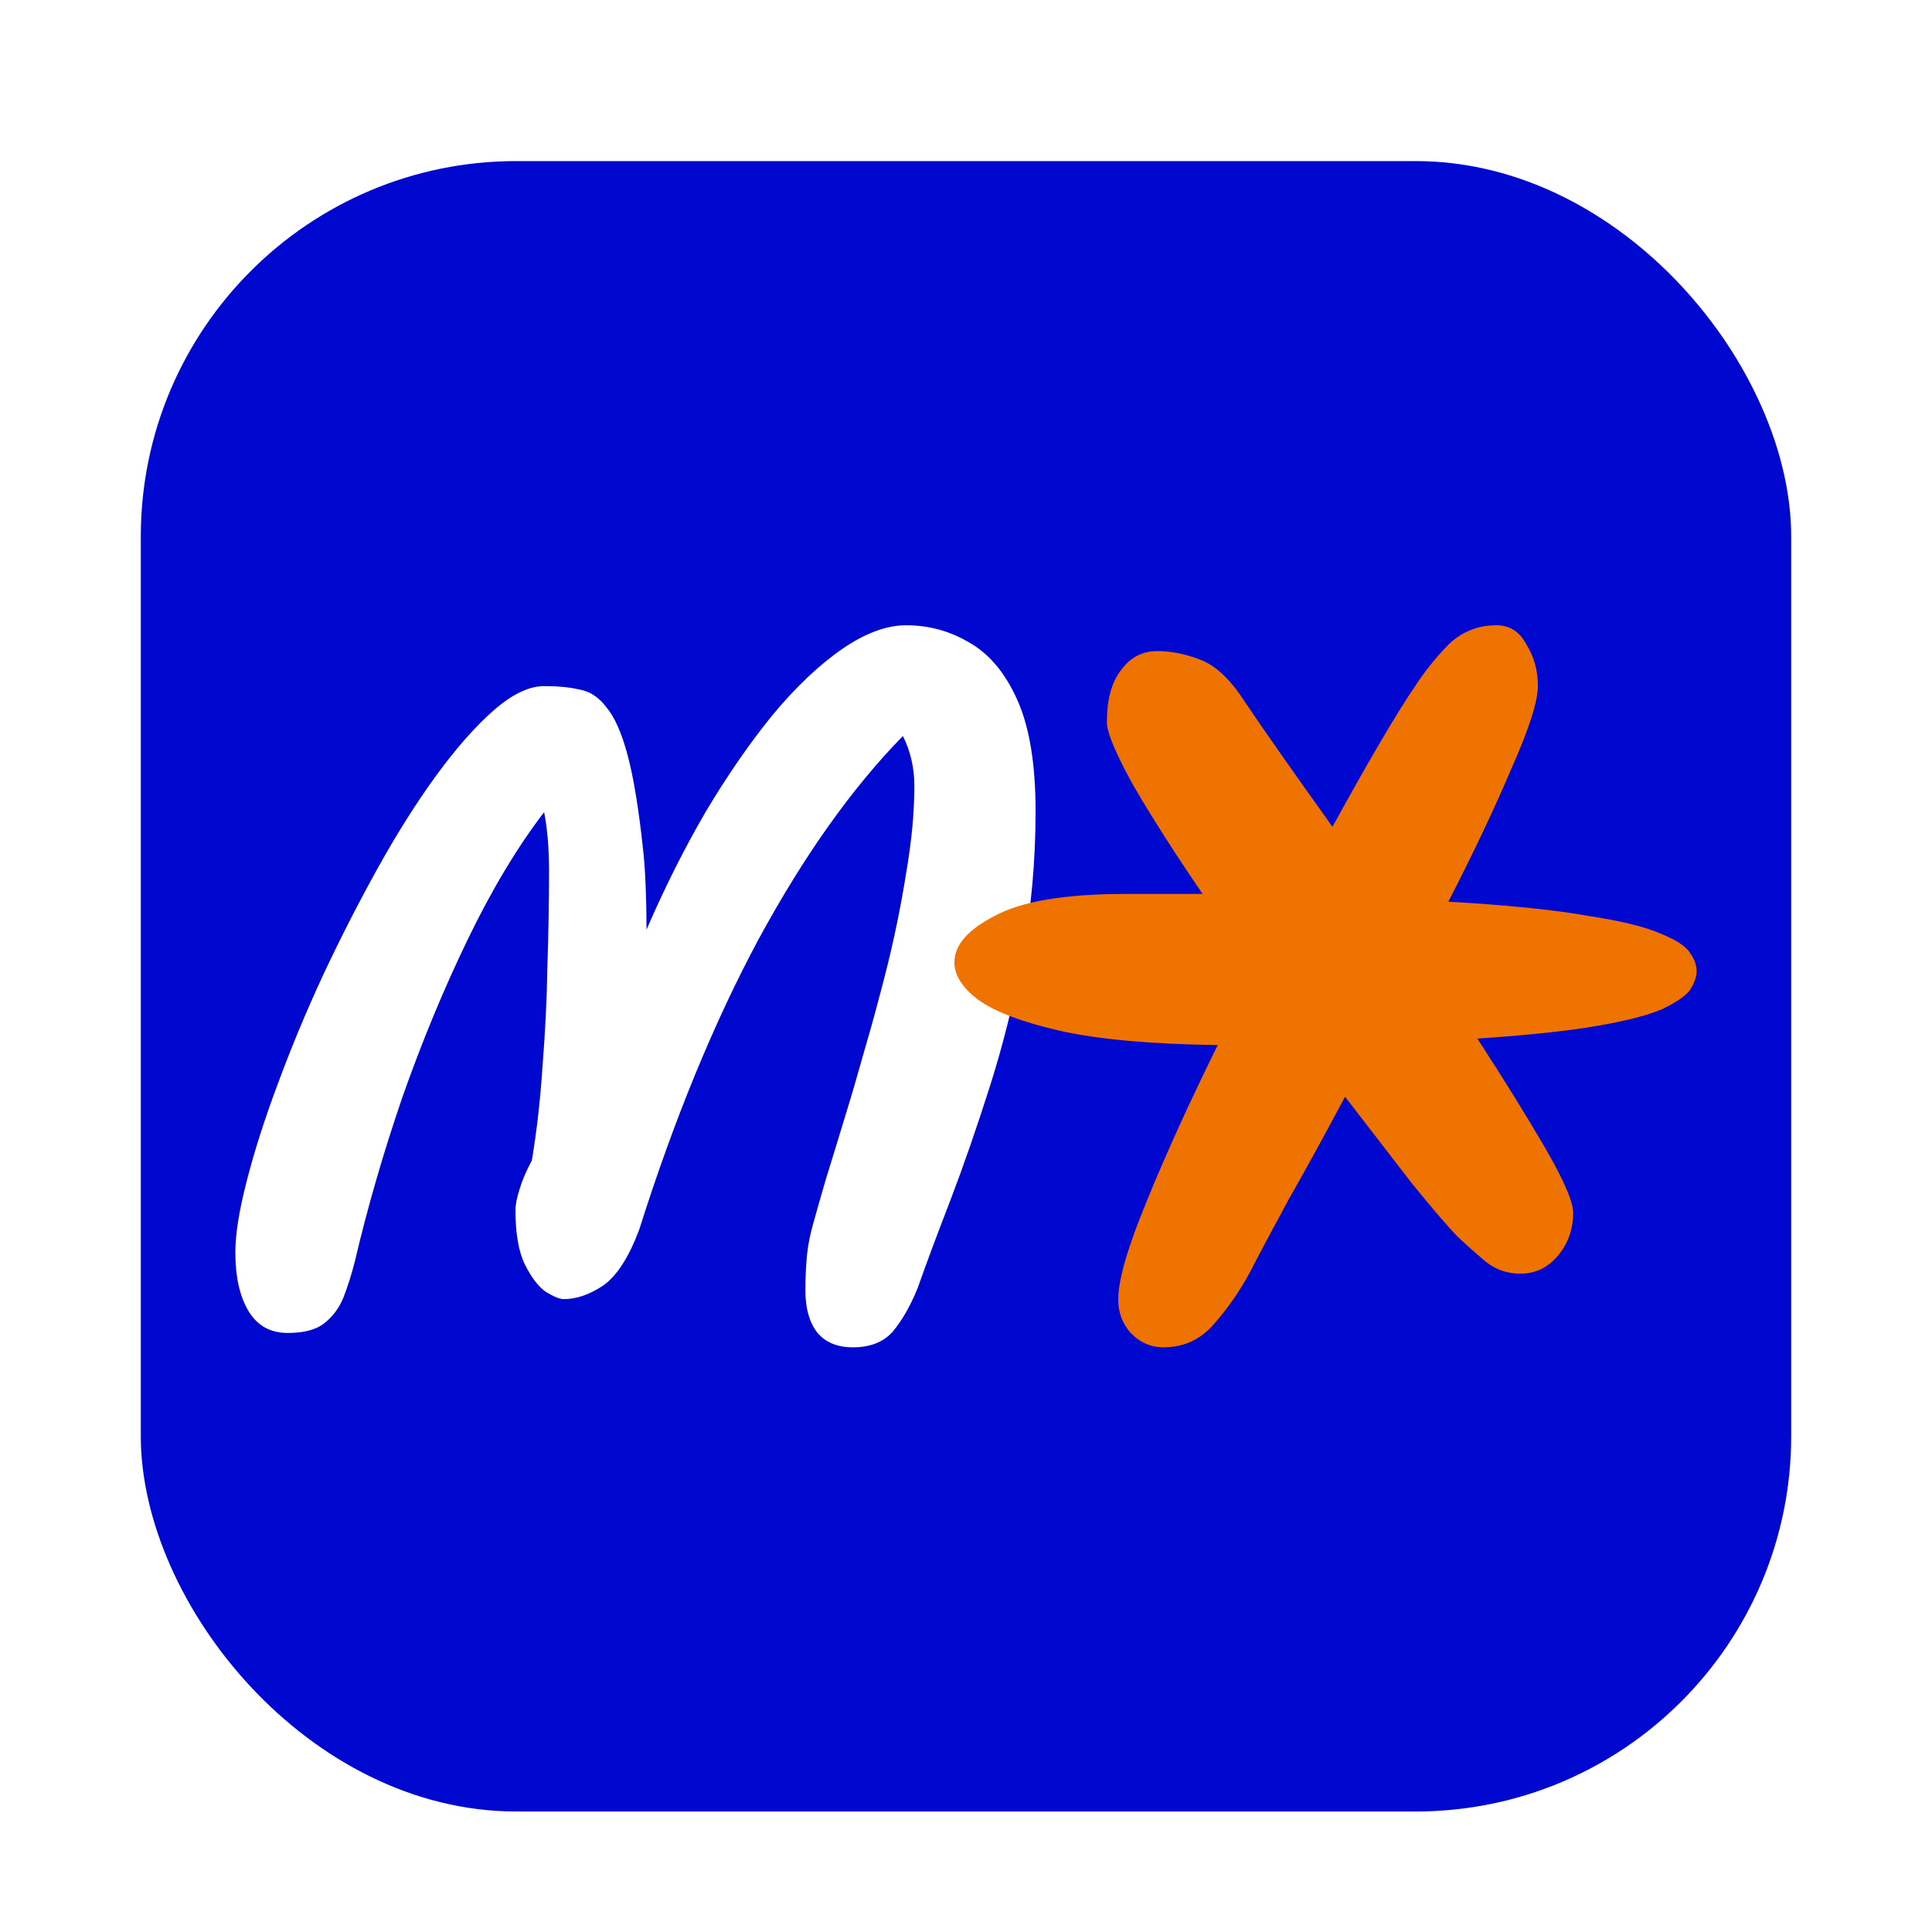 <svg width="247" height="247" viewBox="0 0 247 247" fill="none" xmlns="http://www.w3.org/2000/svg">
    <g filter="url(#filter0_dd_3_79519)">
        <rect x="18" y="14" width="211" height="211" rx="48" fill="#0008D0"/>
        <path d="M109.045 165.656C107.02 165.656 105.484 165.008 104.437 163.711C103.46 162.413 102.971 160.648 102.971 158.414C102.971 156.612 103.041 155.063 103.181 153.766C103.32 152.469 103.599 151.1 104.018 149.658C104.437 148.145 104.961 146.307 105.589 144.146C106.287 141.912 107.16 139.065 108.207 135.606C108.835 133.588 109.603 130.958 110.511 127.715C111.488 124.4 112.465 120.797 113.443 116.906C114.42 112.942 115.223 108.979 115.851 105.015C116.549 100.98 116.898 97.269 116.898 93.882C116.898 91.576 116.41 89.45 115.432 87.504C108.94 94.134 102.797 102.781 97.002 113.447C91.278 124.112 86.182 136.507 81.714 150.631C80.387 154.162 78.851 156.54 77.106 157.765C75.361 158.918 73.685 159.495 72.08 159.495C71.591 159.495 70.858 159.207 69.881 158.63C68.903 157.982 67.996 156.829 67.158 155.171C66.32 153.514 65.901 151.172 65.901 148.145C65.901 147.424 66.076 146.524 66.425 145.443C66.774 144.29 67.298 143.065 67.996 141.767C68.624 138.02 69.078 134.021 69.357 129.769C69.706 125.445 69.916 121.157 69.986 116.906C70.125 112.582 70.195 108.546 70.195 104.799C70.195 101.917 69.986 99.394 69.567 97.233C66.146 101.7 62.9 107.105 59.828 113.447C56.756 119.788 53.964 126.526 51.451 133.66C49.007 140.795 46.983 147.785 45.377 154.631C44.958 156.288 44.47 157.837 43.911 159.279C43.353 160.648 42.515 161.765 41.398 162.63C40.351 163.422 38.815 163.819 36.79 163.819C34.556 163.819 32.881 162.882 31.764 161.008C30.647 159.135 30.089 156.648 30.089 153.55C30.089 151.172 30.577 148.109 31.555 144.362C32.532 140.542 33.858 136.399 35.534 131.931C37.209 127.391 39.129 122.779 41.293 118.095C43.527 113.339 45.866 108.763 48.309 104.367C50.753 99.971 53.231 96.043 55.744 92.585C58.327 89.053 60.77 86.279 63.074 84.261C65.448 82.171 67.612 81.126 69.567 81.126C69.636 81.126 69.741 81.126 69.881 81.126C71.417 81.126 72.813 81.271 74.069 81.559C75.396 81.775 76.548 82.532 77.525 83.829C78.572 85.054 79.48 87.108 80.248 89.99C81.016 92.873 81.679 96.944 82.237 102.205C82.377 103.502 82.482 105.051 82.551 106.853C82.621 108.582 82.656 110.384 82.656 112.258C84.96 106.925 87.473 101.917 90.196 97.233C92.988 92.549 95.85 88.405 98.782 84.802C101.784 81.199 104.751 78.388 107.683 76.37C110.615 74.353 113.338 73.344 115.851 73.344C118.783 73.344 121.506 74.1 124.019 75.614C126.532 77.055 128.557 79.505 130.093 82.964C131.628 86.423 132.396 91.143 132.396 97.124C132.396 103.466 131.838 109.627 130.721 115.609C129.604 121.518 128.208 127.103 126.532 132.363C124.857 137.624 123.181 142.452 121.506 146.848C119.83 151.172 118.434 154.919 117.317 158.09C116.41 160.324 115.363 162.161 114.176 163.602C112.989 164.972 111.279 165.656 109.045 165.656Z"
              fill="white"/>
        <path d="M186.462 151.619C185.065 150.188 183.078 147.876 180.5 144.684C178.03 141.491 175.184 137.803 171.962 133.619C169.384 138.463 166.967 142.867 164.712 146.83C162.563 150.794 160.952 153.821 159.878 155.913C158.589 158.335 157.032 160.592 155.206 162.684C153.488 164.665 151.339 165.656 148.762 165.656C147.151 165.656 145.754 165.051 144.573 163.84C143.499 162.629 142.962 161.198 142.962 159.546C142.962 157.014 144.197 152.775 146.667 146.83C149.138 140.775 152.145 134.17 155.689 127.014C147.204 126.904 140.491 126.298 135.551 125.197C130.717 124.096 127.227 122.775 125.078 121.234C123.038 119.693 122.017 118.096 122.017 116.445C122.017 114.243 123.736 112.261 127.173 110.5C130.61 108.628 136.195 107.693 143.928 107.693C147.365 107.693 150.641 107.693 153.756 107.693C150.212 102.518 147.258 97.894 144.895 93.821C142.639 89.748 141.512 87.05 141.512 85.729C141.512 82.867 142.102 80.665 143.284 79.124C144.465 77.472 146.023 76.647 147.956 76.647C149.782 76.647 151.662 77.032 153.595 77.802C155.528 78.573 157.408 80.39 159.234 83.252C160.415 85.014 161.973 87.27 163.906 90.023C165.839 92.775 167.988 95.803 170.35 99.105C175.076 90.518 178.567 84.573 180.823 81.27C182.112 79.289 183.562 77.472 185.173 75.821C186.891 74.169 188.932 73.344 191.295 73.344C193.013 73.344 194.302 74.169 195.162 75.821C196.128 77.362 196.612 79.124 196.612 81.105C196.612 83.087 195.484 86.61 193.228 91.674C191.08 96.738 188.395 102.408 185.173 108.683C192.799 109.124 198.76 109.729 203.056 110.5C207.352 111.16 210.467 111.931 212.4 112.812C214.334 113.583 215.569 114.408 216.106 115.289C216.643 116.06 216.911 116.83 216.911 117.601C216.911 118.261 216.643 119.032 216.106 119.913C215.569 120.683 214.387 121.509 212.561 122.39C210.843 123.161 208.104 123.876 204.345 124.537C200.586 125.197 195.43 125.748 188.878 126.188C192.315 131.473 195.215 136.151 197.578 140.225C199.941 144.298 201.123 147.051 201.123 148.482C201.123 150.574 200.478 152.39 199.189 153.931C197.9 155.473 196.289 156.243 194.356 156.243C192.745 156.243 191.295 155.748 190.006 154.757C188.825 153.766 187.643 152.72 186.462 151.619Z"
              fill="#EF7300"/>
    </g>
    <defs>
        <filter id="filter0_dd_3_79519" x="0.417" y="0.812" width="246.167" height="246.167"
                filterUnits="userSpaceOnUse" color-interpolation-filters="sRGB">
            <feFlood flood-opacity="0" result="BackgroundImageFix"/>
            <feColorMatrix in="SourceAlpha" type="matrix" values="0 0 0 0 0 0 0 0 0 0 0 0 0 0 0 0 0 0 127 0"
                           result="hardAlpha"/>
            <feMorphology radius="4.396" operator="dilate" in="SourceAlpha" result="effect1_dropShadow_3_79519"/>
            <feOffset dy="4.396"/>
            <feGaussianBlur stdDeviation="6.594"/>
            <feColorMatrix type="matrix" values="0 0 0 0 0 0 0 0 0 0 0 0 0 0 0 0 0 0 0.15 0"/>
            <feBlend mode="normal" in2="BackgroundImageFix" result="effect1_dropShadow_3_79519"/>
            <feColorMatrix in="SourceAlpha" type="matrix" values="0 0 0 0 0 0 0 0 0 0 0 0 0 0 0 0 0 0 127 0"
                           result="hardAlpha"/>
            <feOffset dy="2.198"/>
            <feGaussianBlur stdDeviation="2.198"/>
            <feColorMatrix type="matrix" values="0 0 0 0 0 0 0 0 0 0 0 0 0 0 0 0 0 0 0.3 0"/>
            <feBlend mode="normal" in2="effect1_dropShadow_3_79519" result="effect2_dropShadow_3_79519"/>
            <feBlend mode="normal" in="SourceGraphic" in2="effect2_dropShadow_3_79519" result="shape"/>
        </filter>
    </defs>
</svg>
